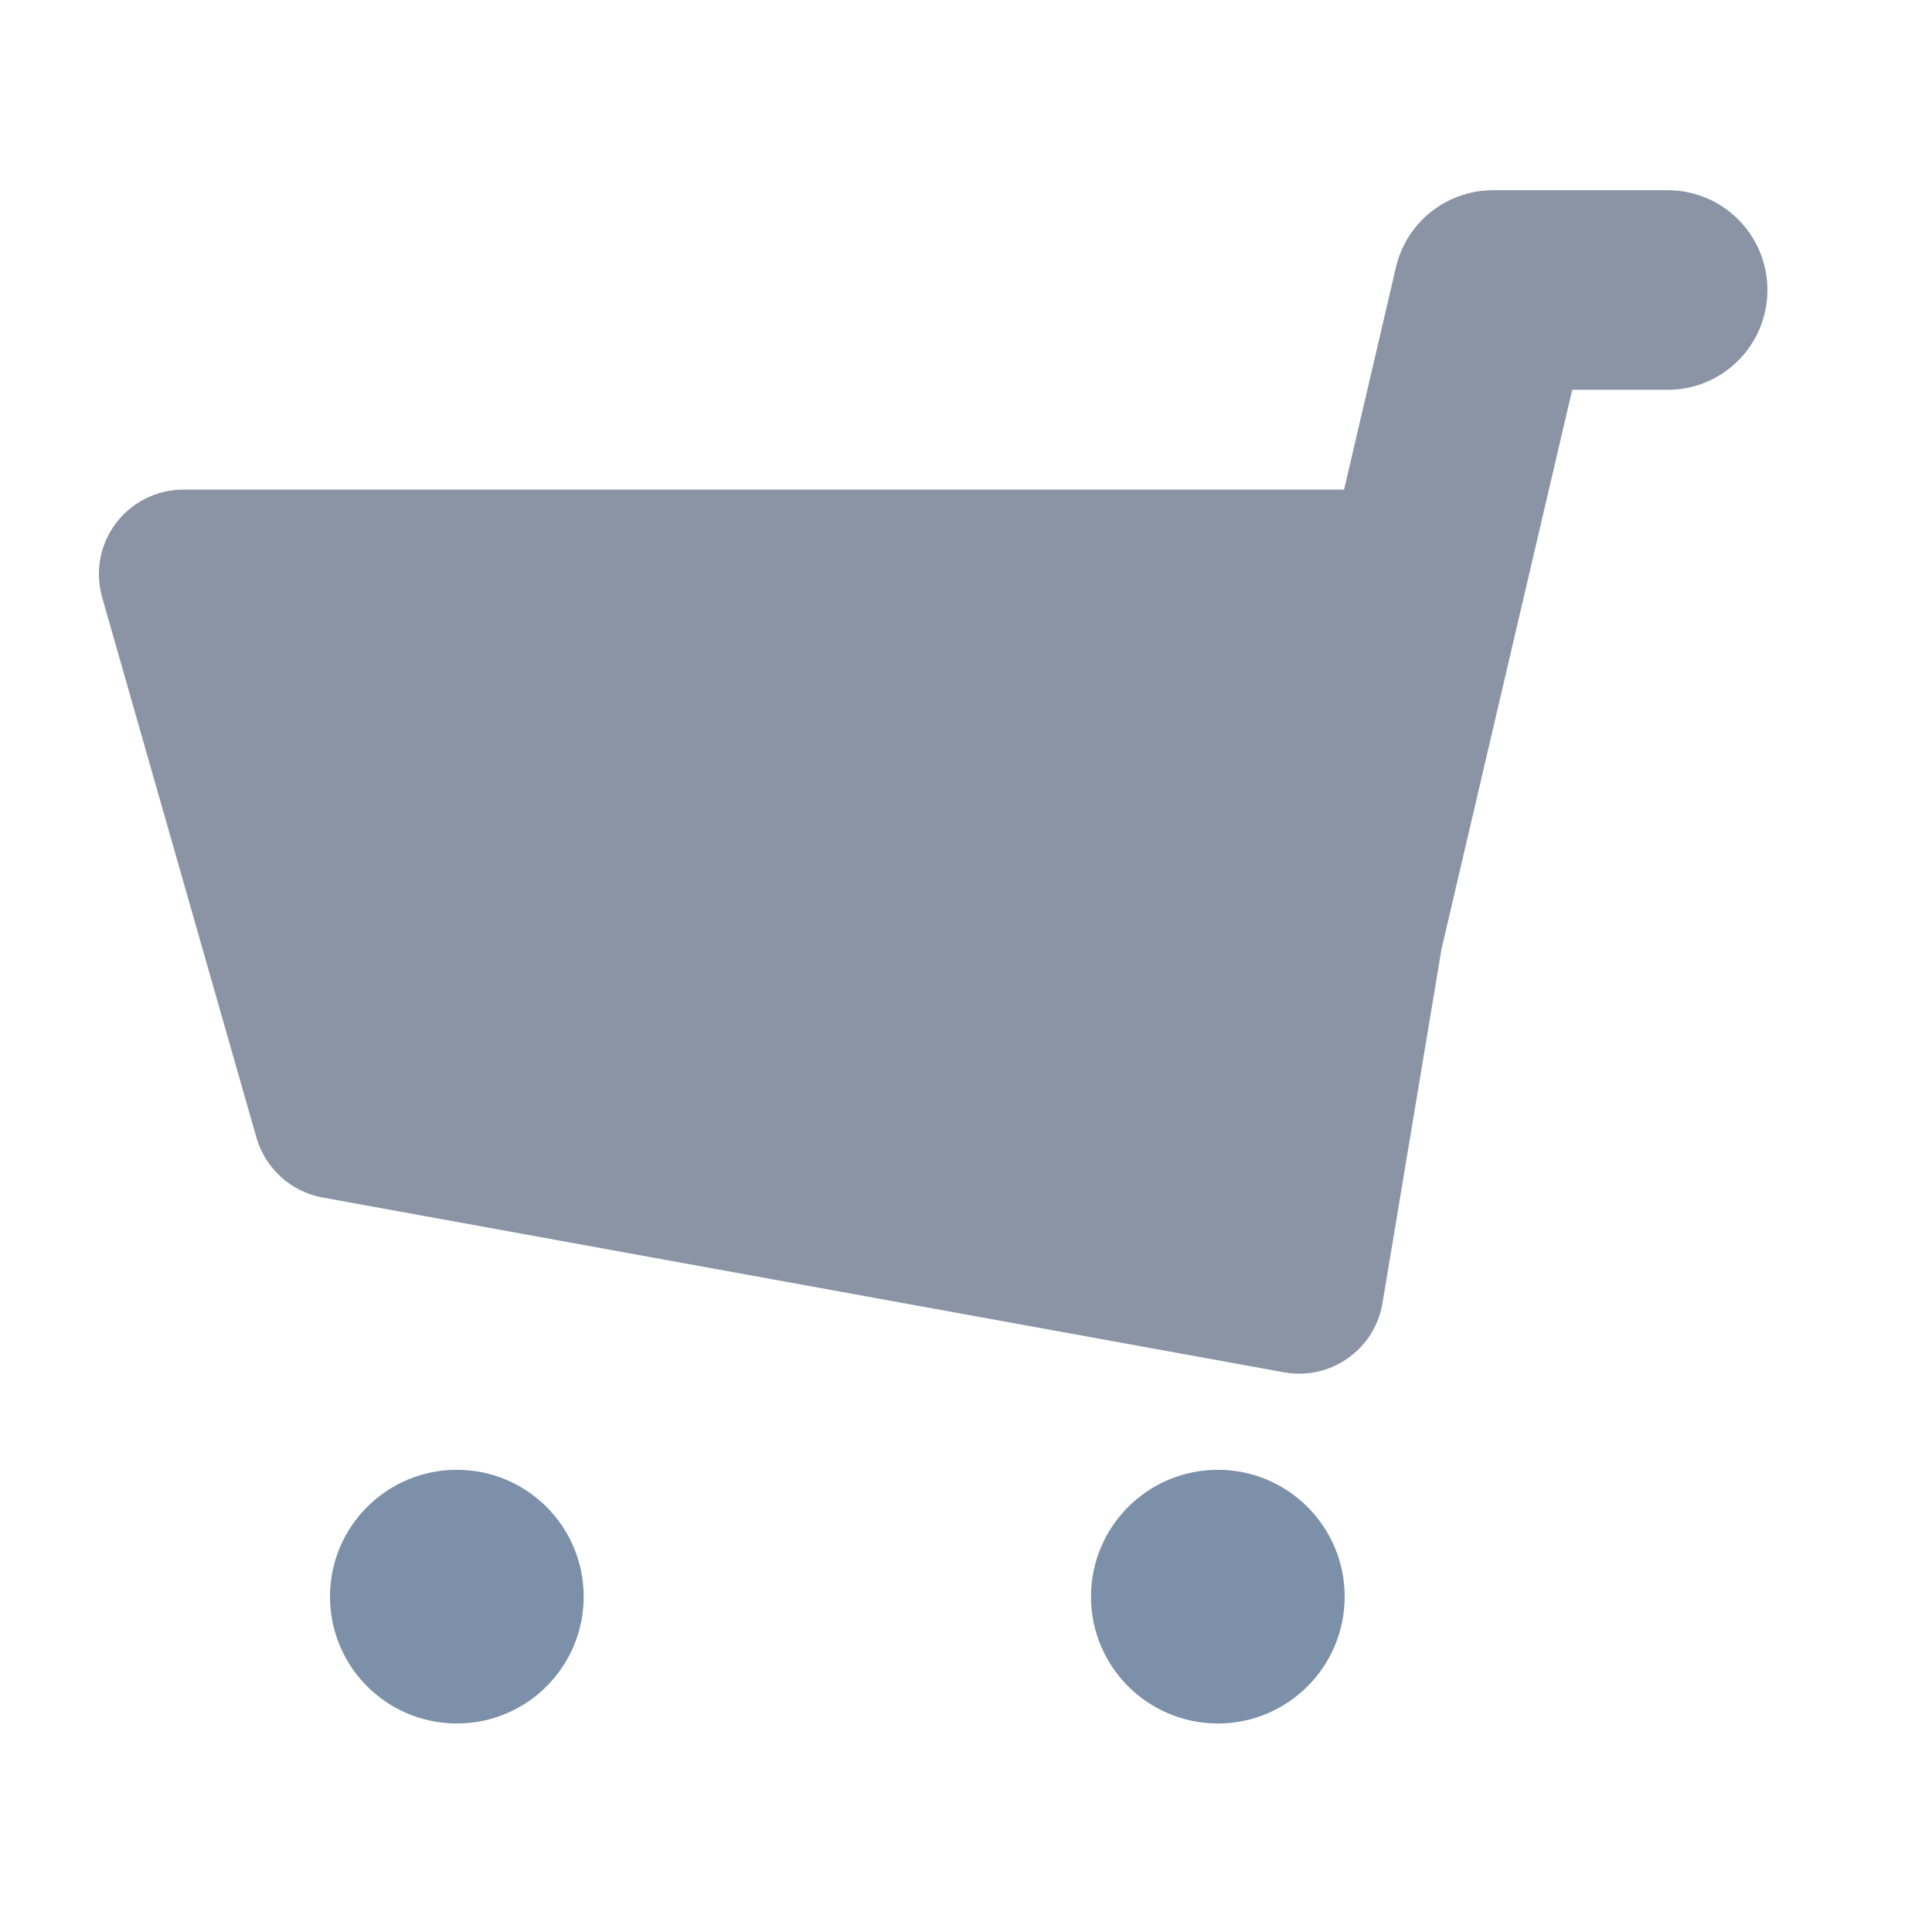 <?xml version="1.0" encoding="UTF-8"?>
<svg width="26px" height="26px" viewBox="0 0 26 26" version="1.1" xmlns="http://www.w3.org/2000/svg" xmlns:xlink="http://www.w3.org/1999/xlink">
    <title>Icon</title>
    <g id="Banking" stroke="none" stroke-width="1" fill="none" fill-rule="evenodd">
        <g id="Portal_banking" transform="translate(-570, -1118)">
            <g id="Dash" transform="translate(347, 173)">
                <g id="Transaction-history" transform="translate(5, 493)">
                    <g id="Group-22" transform="translate(47.898, 452.739)">
                        <g id="Icon" transform="translate(170.526, 0)">
                            <polygon id="Fill-1" points="0 24.276 24.269 24.276 24.269 0 0 0"></polygon>
                            <path d="M18.975,12.034 L18.181,16.797 C18.181,16.803 18.18,16.808 18.178,16.814 C18.066,17.432 17.473,17.842 16.855,17.729 L3.919,15.377 C3.492,15.299 3.147,14.987 3.027,14.57 L0.951,7.301 C0.923,7.2 0.907,7.094 0.907,6.988 C0.907,6.358 1.417,5.85 2.045,5.85 L17.664,5.85 L18.362,2.858 C18.504,2.25 19.046,1.821 19.669,1.821 L22.019,1.821 C22.761,1.821 23.361,2.422 23.361,3.164 C23.361,3.905 22.761,4.507 22.019,4.507 L20.734,4.507 L18.975,12.034 Z" id="Fill-3" fill="#8A94A4"></path>
                            <path d="M15.966,22.455 C15.023,22.455 14.258,21.691 14.258,20.748 C14.258,19.804 15.023,19.041 15.966,19.041 C16.907,19.041 17.672,19.804 17.672,20.748 C17.672,21.691 16.907,22.455 15.966,22.455 M5.725,22.455 C4.781,22.455 4.017,21.691 4.017,20.748 C4.017,19.804 4.781,19.041 5.725,19.041 C6.667,19.041 7.431,19.804 7.431,20.748 C7.431,21.691 6.667,22.455 5.725,22.455" id="Fill-5" fill="#7D90AA"></path>
                        </g>
                    </g>
                </g>
            </g>
        </g>
    </g>
</svg>